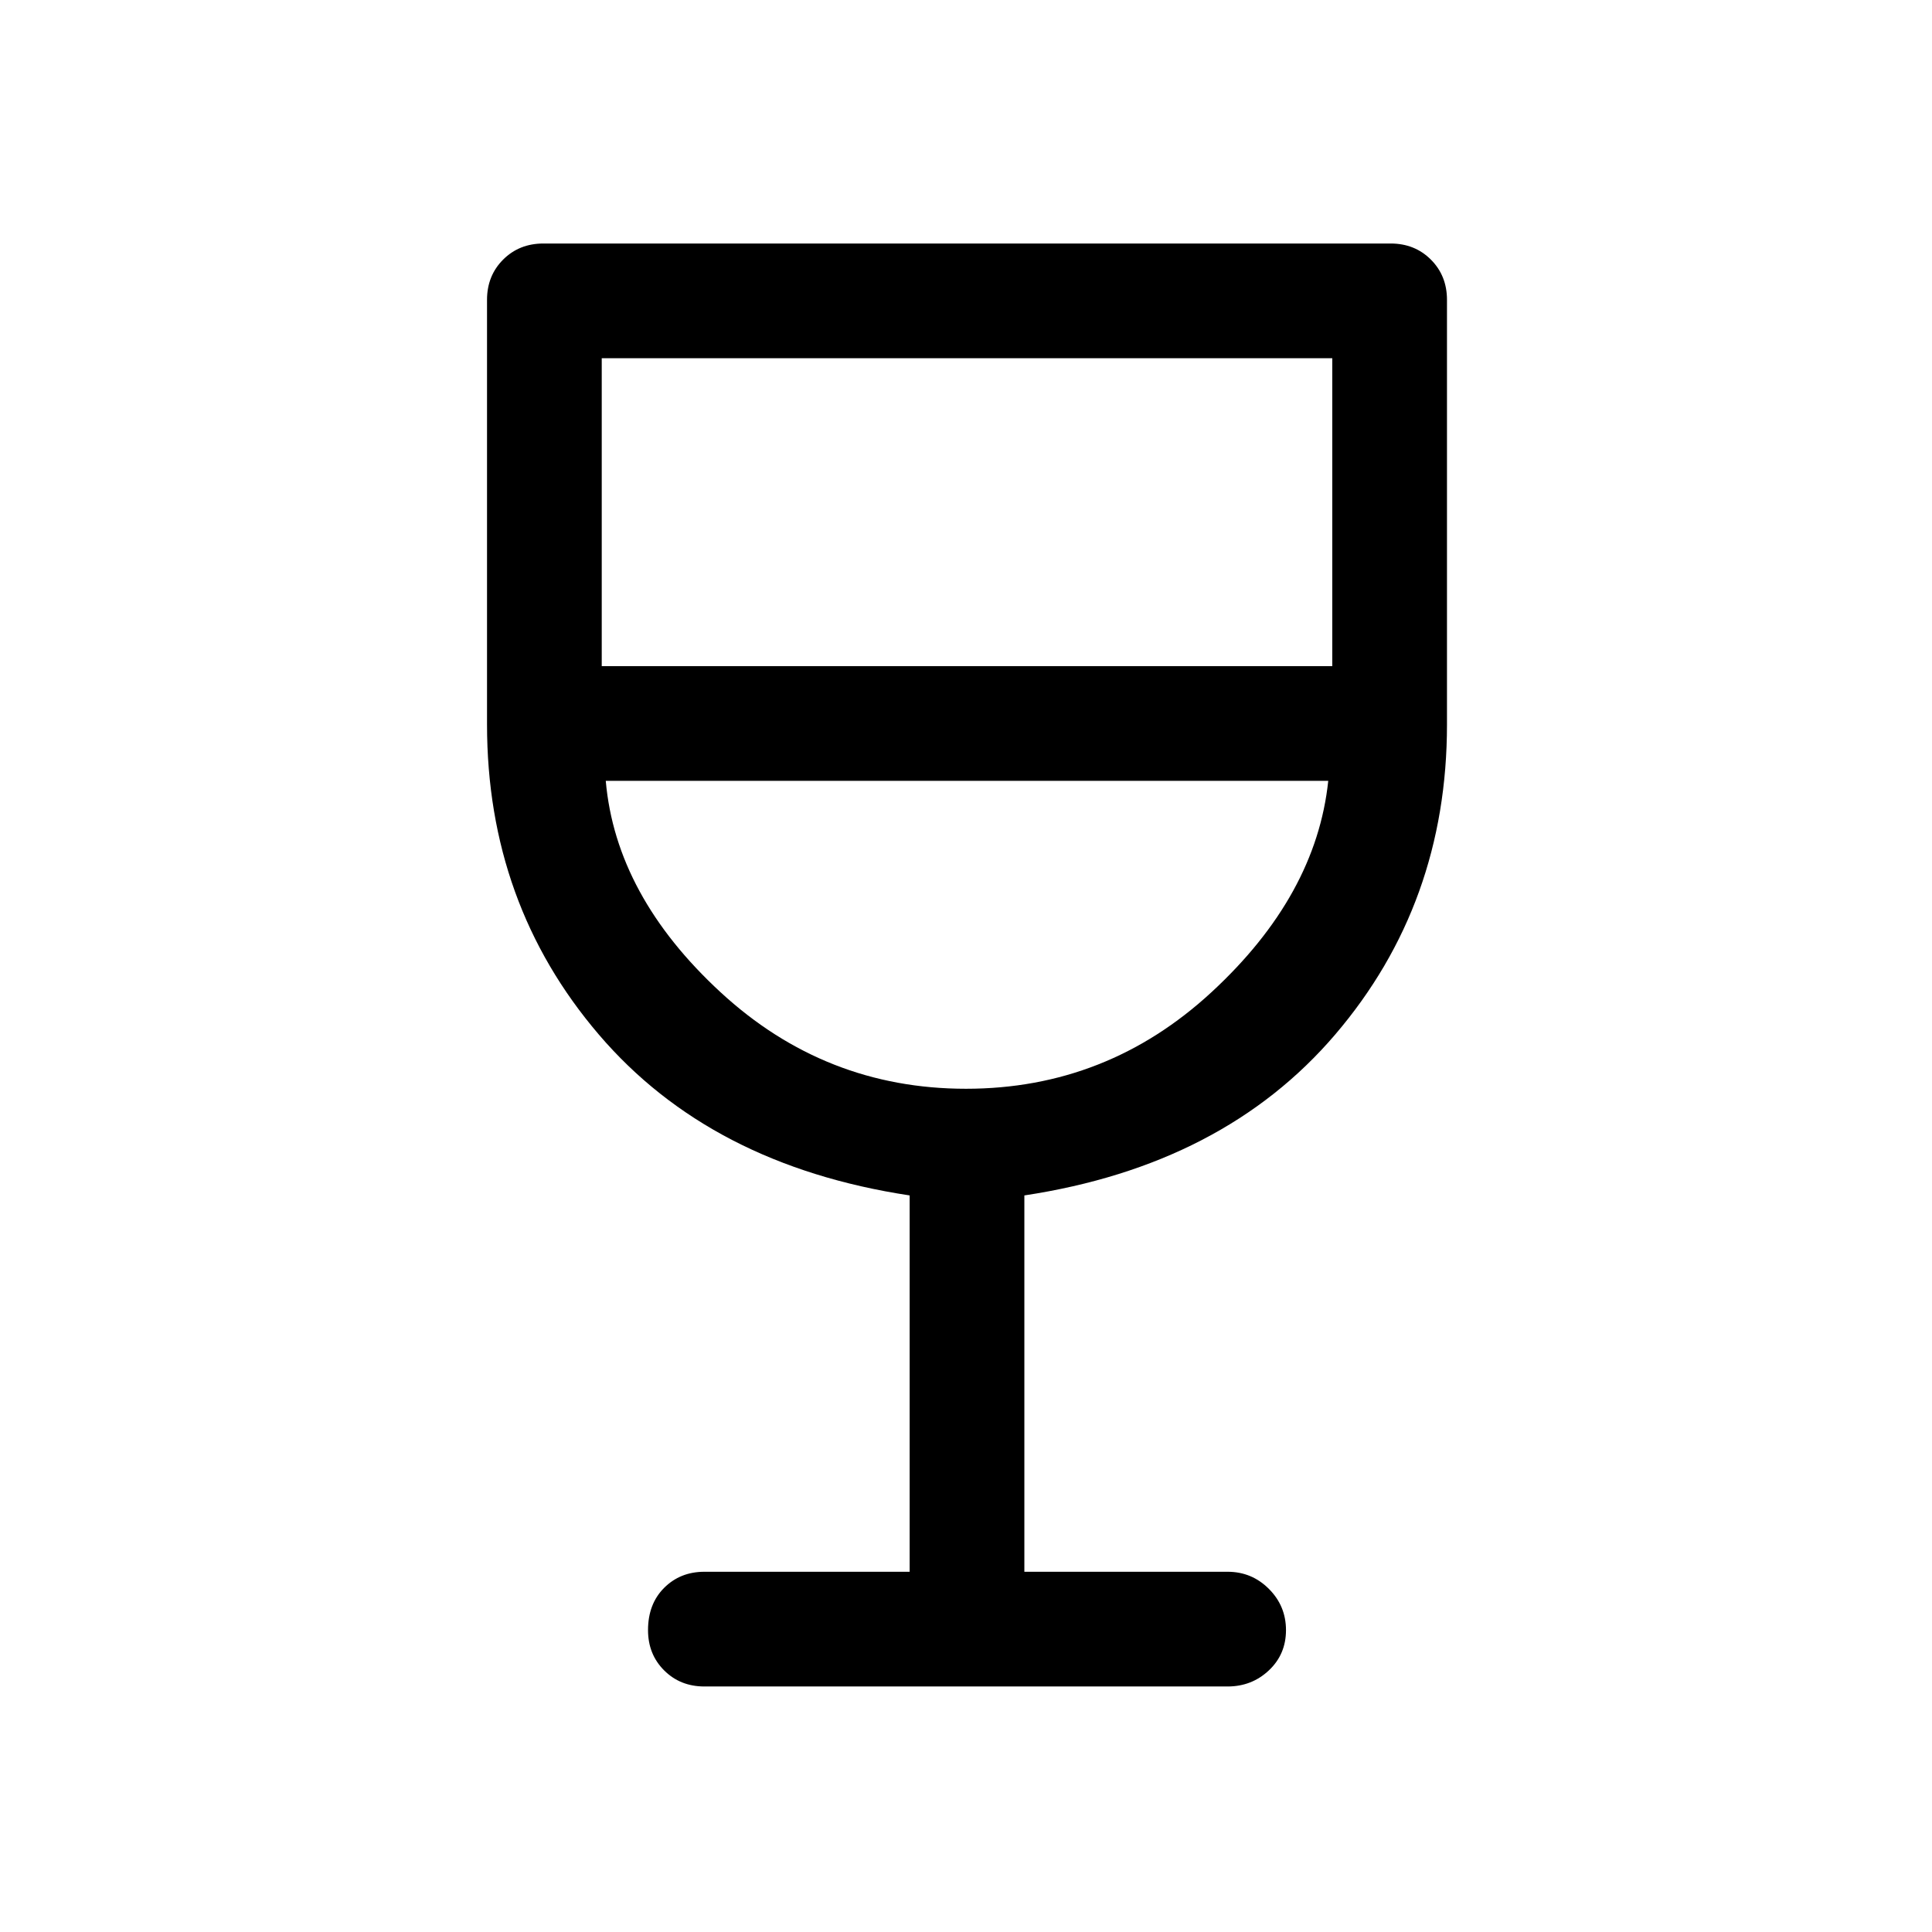 <svg xmlns="http://www.w3.org/2000/svg" height="48" width="48"><path d="M17.5 41.9q-.6 0-1-.4t-.4-1q0-.65.4-1.05t1-.4h5.1V29.7q-4.95-.75-7.725-4Q12.1 22.45 12.1 18V7.45q0-.6.4-1t1-.4h21.05q.6 0 1 .4t.4 1V18q0 4.45-2.775 7.7t-7.725 4v9.35h5.05q.6 0 1.025.425.425.425.425 1.025 0 .6-.425 1t-1.025.4ZM24 27.05q3.5 0 6.1-2.4 2.6-2.4 2.9-5.25H15.05q.25 2.85 2.85 5.25t6.1 2.4Zm-9.05-10.5H33.1V8.9H14.95ZM24 27.05Z"/></svg>